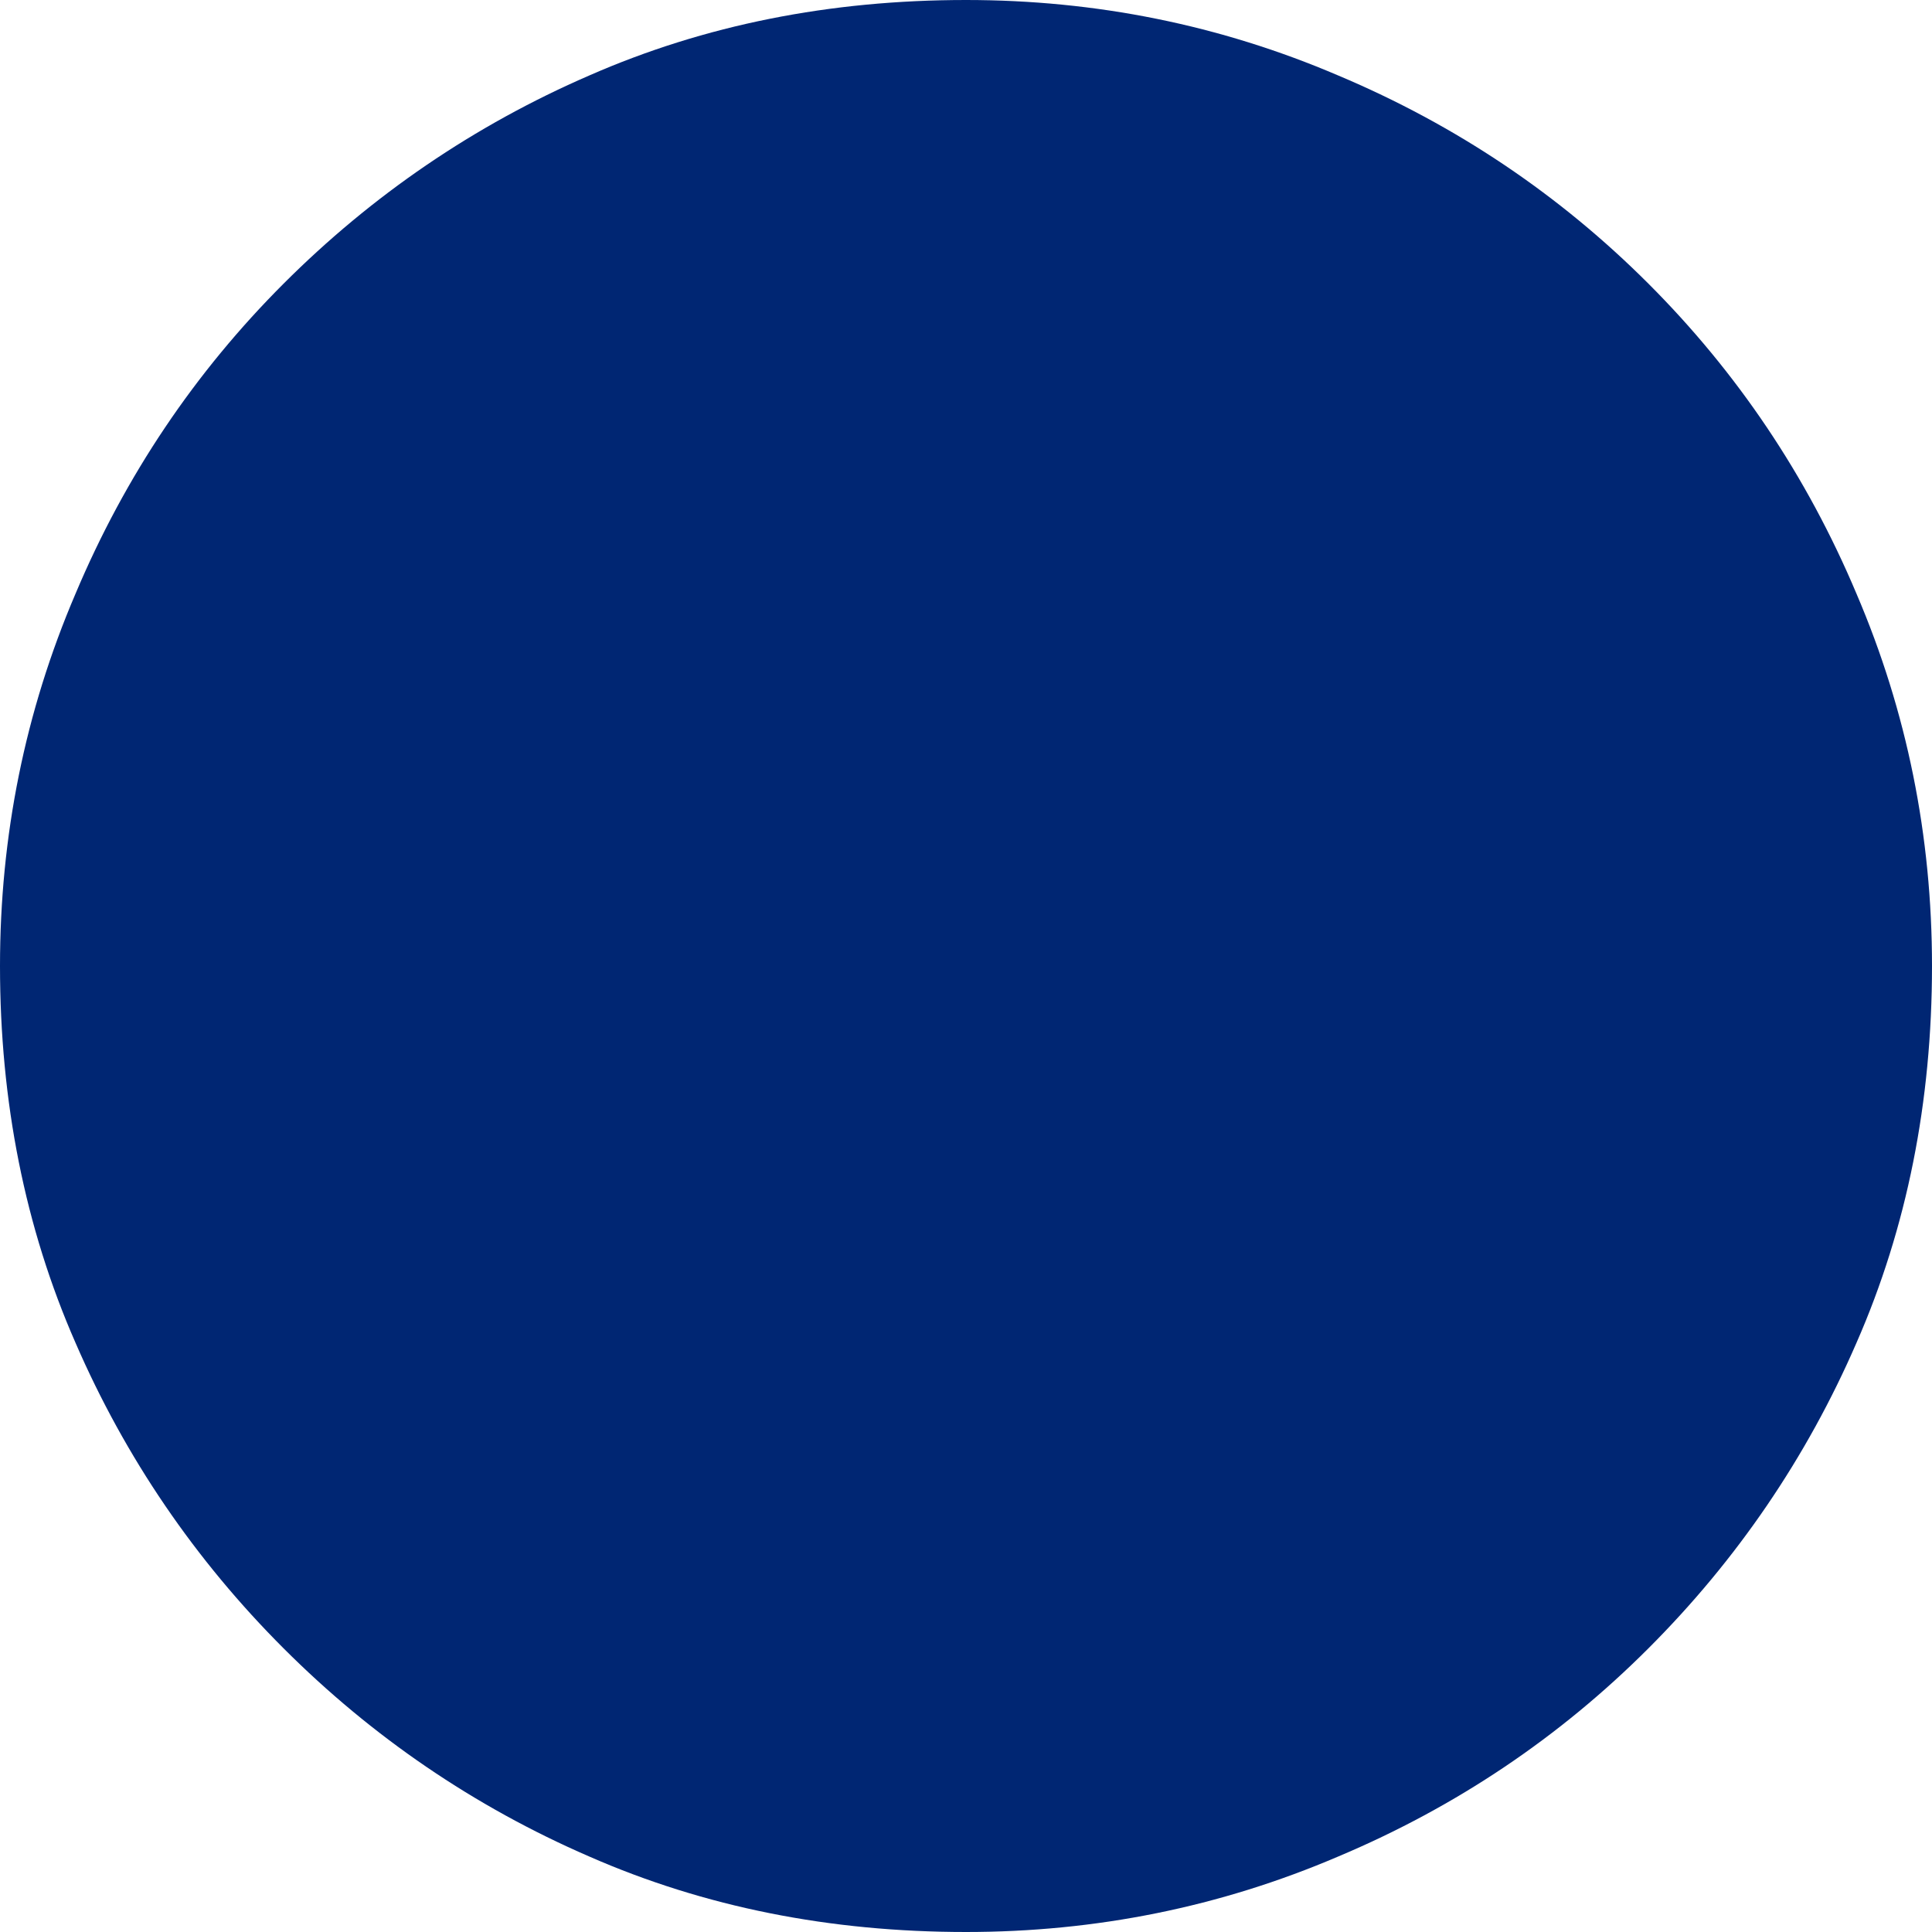 <?xml version="1.0" encoding="UTF-8" standalone="no"?>
<svg viewBox="0.047 -3.406 3.406 3.406"
 xmlns="http://www.w3.org/2000/svg" xmlns:xlink="http://www.w3.org/1999/xlink"  version="1.2" baseProfile="tiny">
<title>Qt SVG Document</title>
<desc>Generated with Qt</desc>
<defs>
</defs>
<g fill="none" stroke="black" stroke-width="1" fill-rule="evenodd" stroke-linecap="square" stroke-linejoin="bevel" >

<g fill="#002673" fill-opacity="1" stroke="none" transform="matrix(1,0,0,1,0,0)"
font-family="ESRI Default Marker" font-size="4" font-weight="400" font-style="normal" 
>
<path vector-effect="none" fill-rule="nonzero" d="M3.453,-1.703 C3.453,-1.464 3.409,-1.242 3.32,-1.039 C3.232,-0.836 3.109,-0.656 2.953,-0.5 C2.797,-0.344 2.615,-0.221 2.406,-0.133 C2.198,-0.044 1.979,0 1.75,0 C1.51,0 1.289,-0.044 1.086,-0.133 C0.883,-0.221 0.703,-0.344 0.547,-0.5 C0.391,-0.656 0.268,-0.836 0.18,-1.039 C0.091,-1.242 0.047,-1.464 0.047,-1.703 C0.047,-1.932 0.091,-2.151 0.18,-2.359 C0.268,-2.568 0.391,-2.75 0.547,-2.906 C0.703,-3.062 0.883,-3.185 1.086,-3.273 C1.289,-3.362 1.51,-3.406 1.75,-3.406 C1.979,-3.406 2.198,-3.362 2.406,-3.273 C2.615,-3.185 2.797,-3.062 2.953,-2.906 C3.109,-2.75 3.232,-2.568 3.32,-2.359 C3.409,-2.151 3.453,-1.932 3.453,-1.703 "/>
</g>
</g>
</svg>
